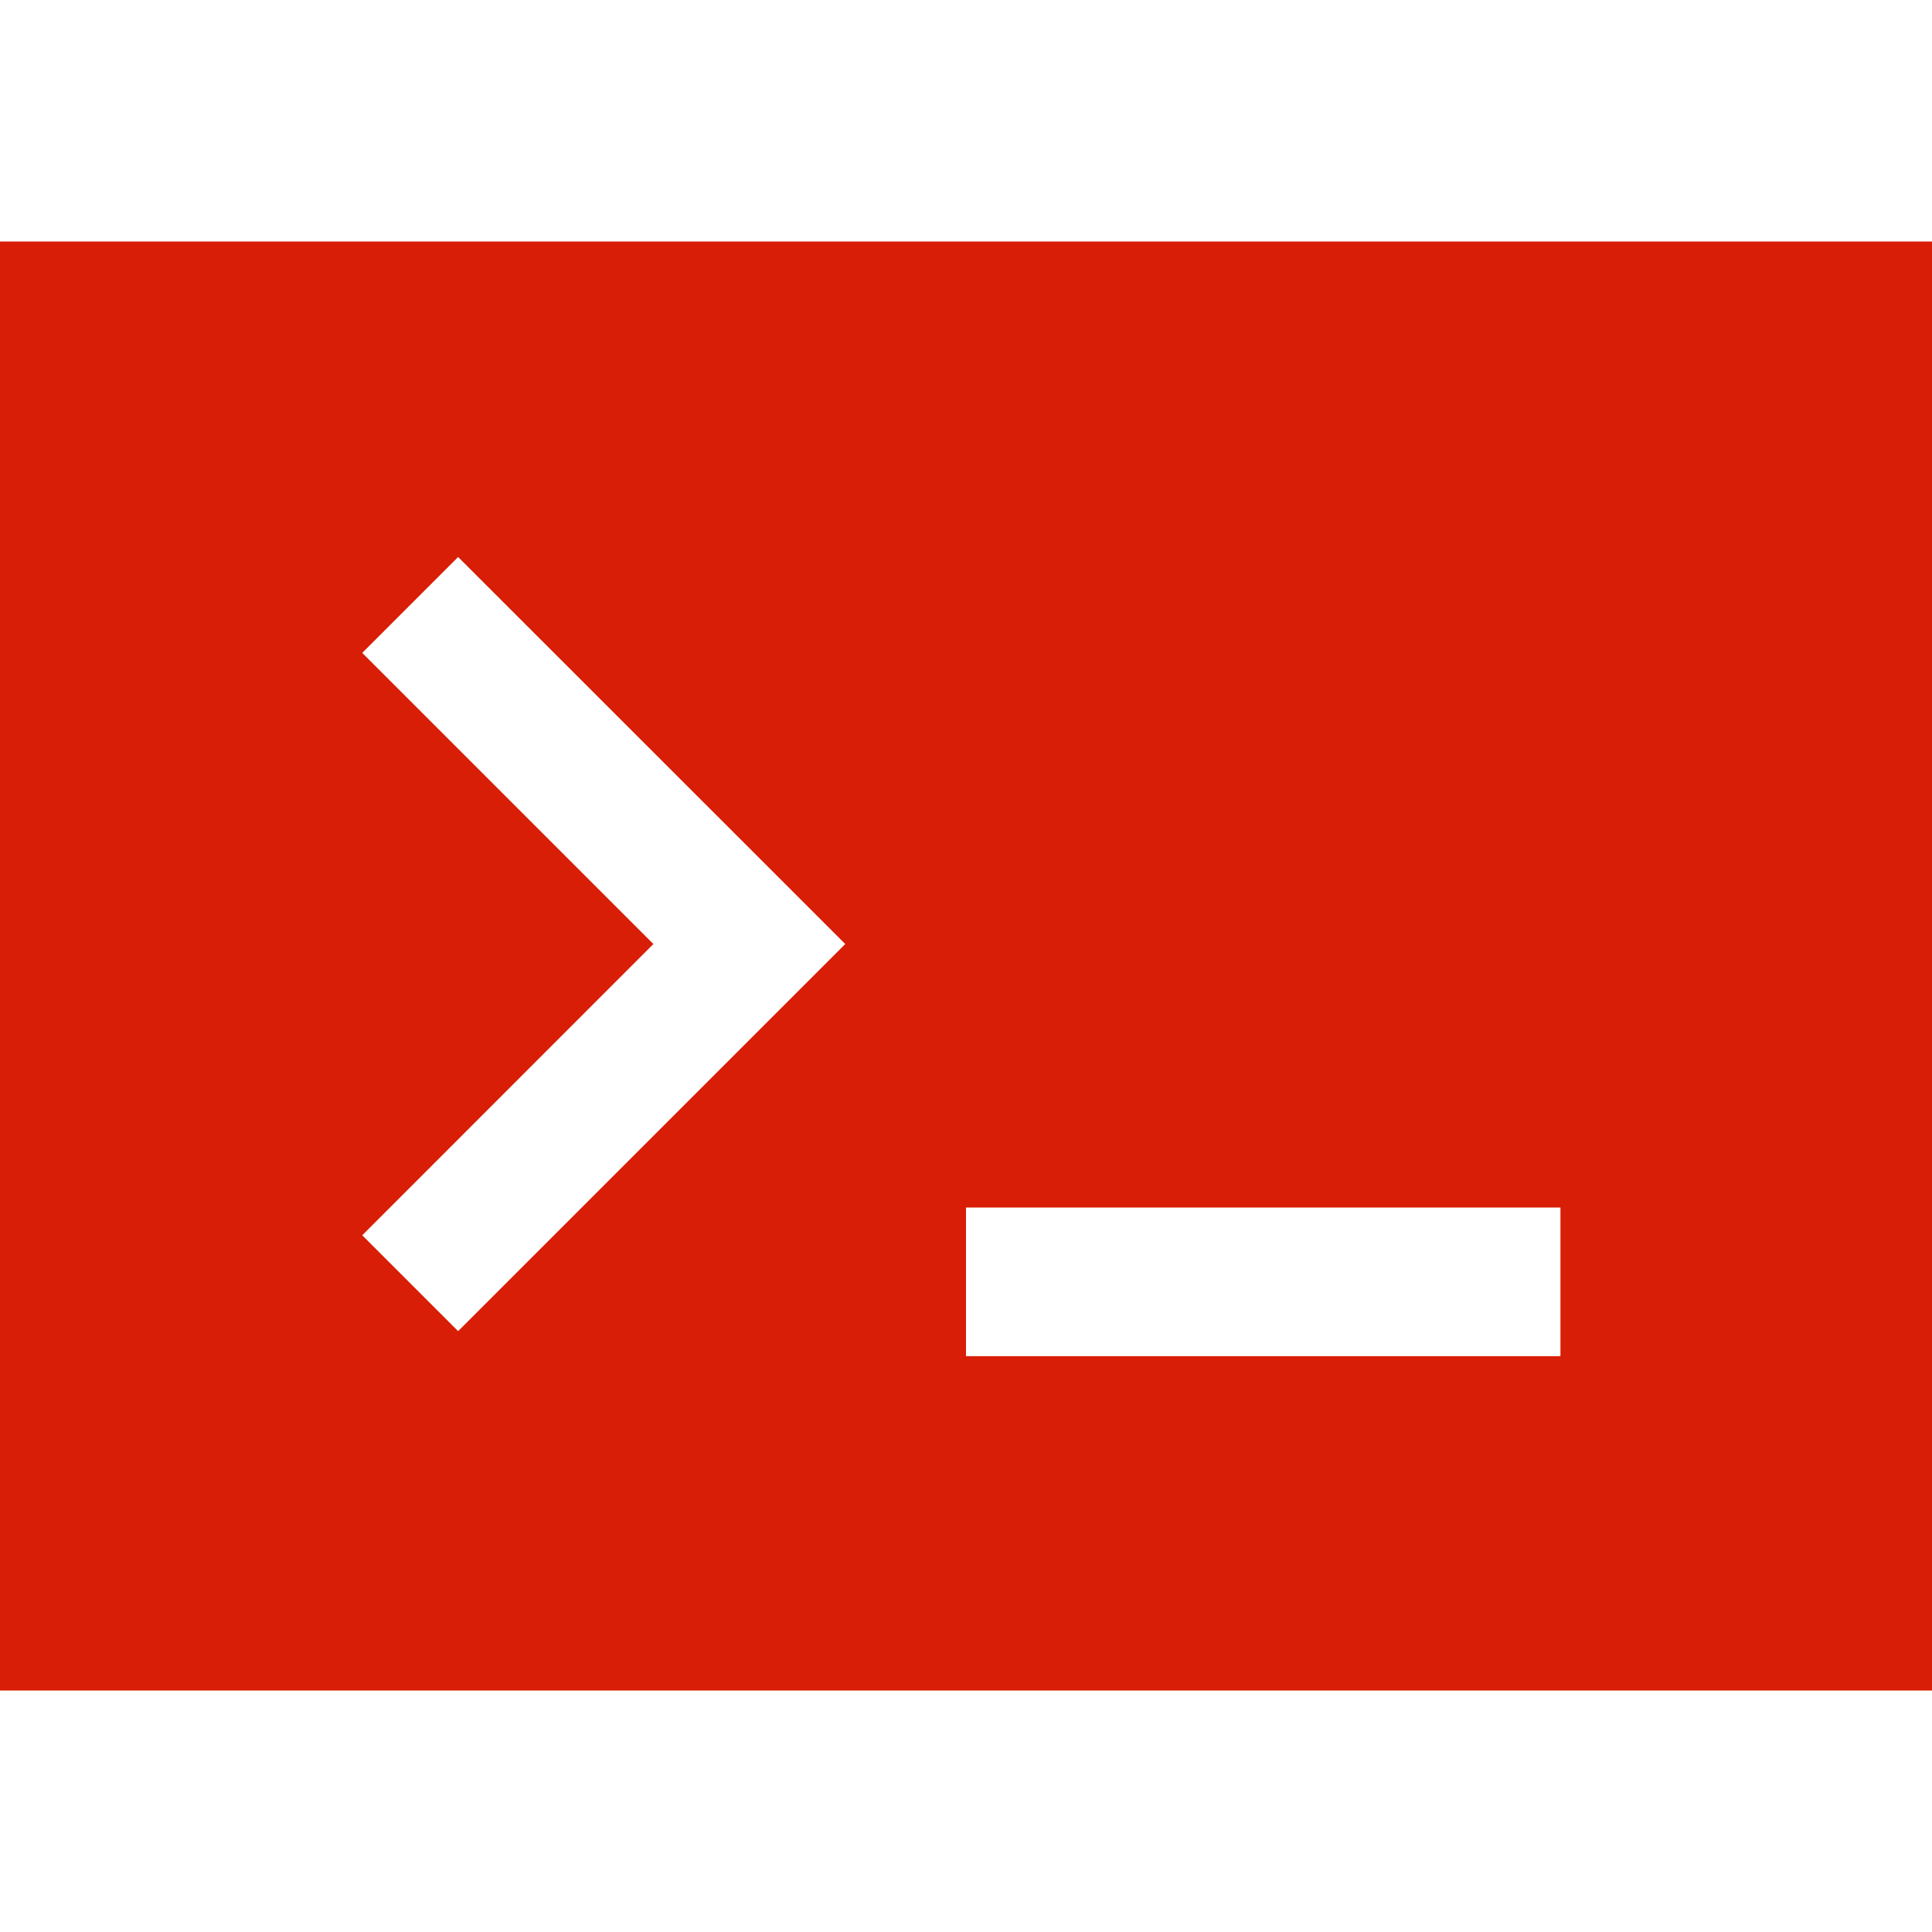 <?xml version="1.0" standalone="no"?><!DOCTYPE svg PUBLIC "-//W3C//DTD SVG 1.1//EN"
        "http://www.w3.org/Graphics/SVG/1.1/DTD/svg11.dtd">
<svg t="1655299733760" class="icon" viewBox="0 0 1024 1024" version="1.1" xmlns="http://www.w3.org/2000/svg"
     p-id="13049" xmlns:xlink="http://www.w3.org/1999/xlink" width="16" height="16">
    <path d="M0 128v768h1024V128H0z m242.816 577.536L192 654.72l154.304-154.368L192 346.048l50.816-50.816L448 500.352l-205.184 205.184z m584.32 13.248H512V640h315.072v78.72z"
          fill="#d81e06" p-id="13050"></path>
</svg>
